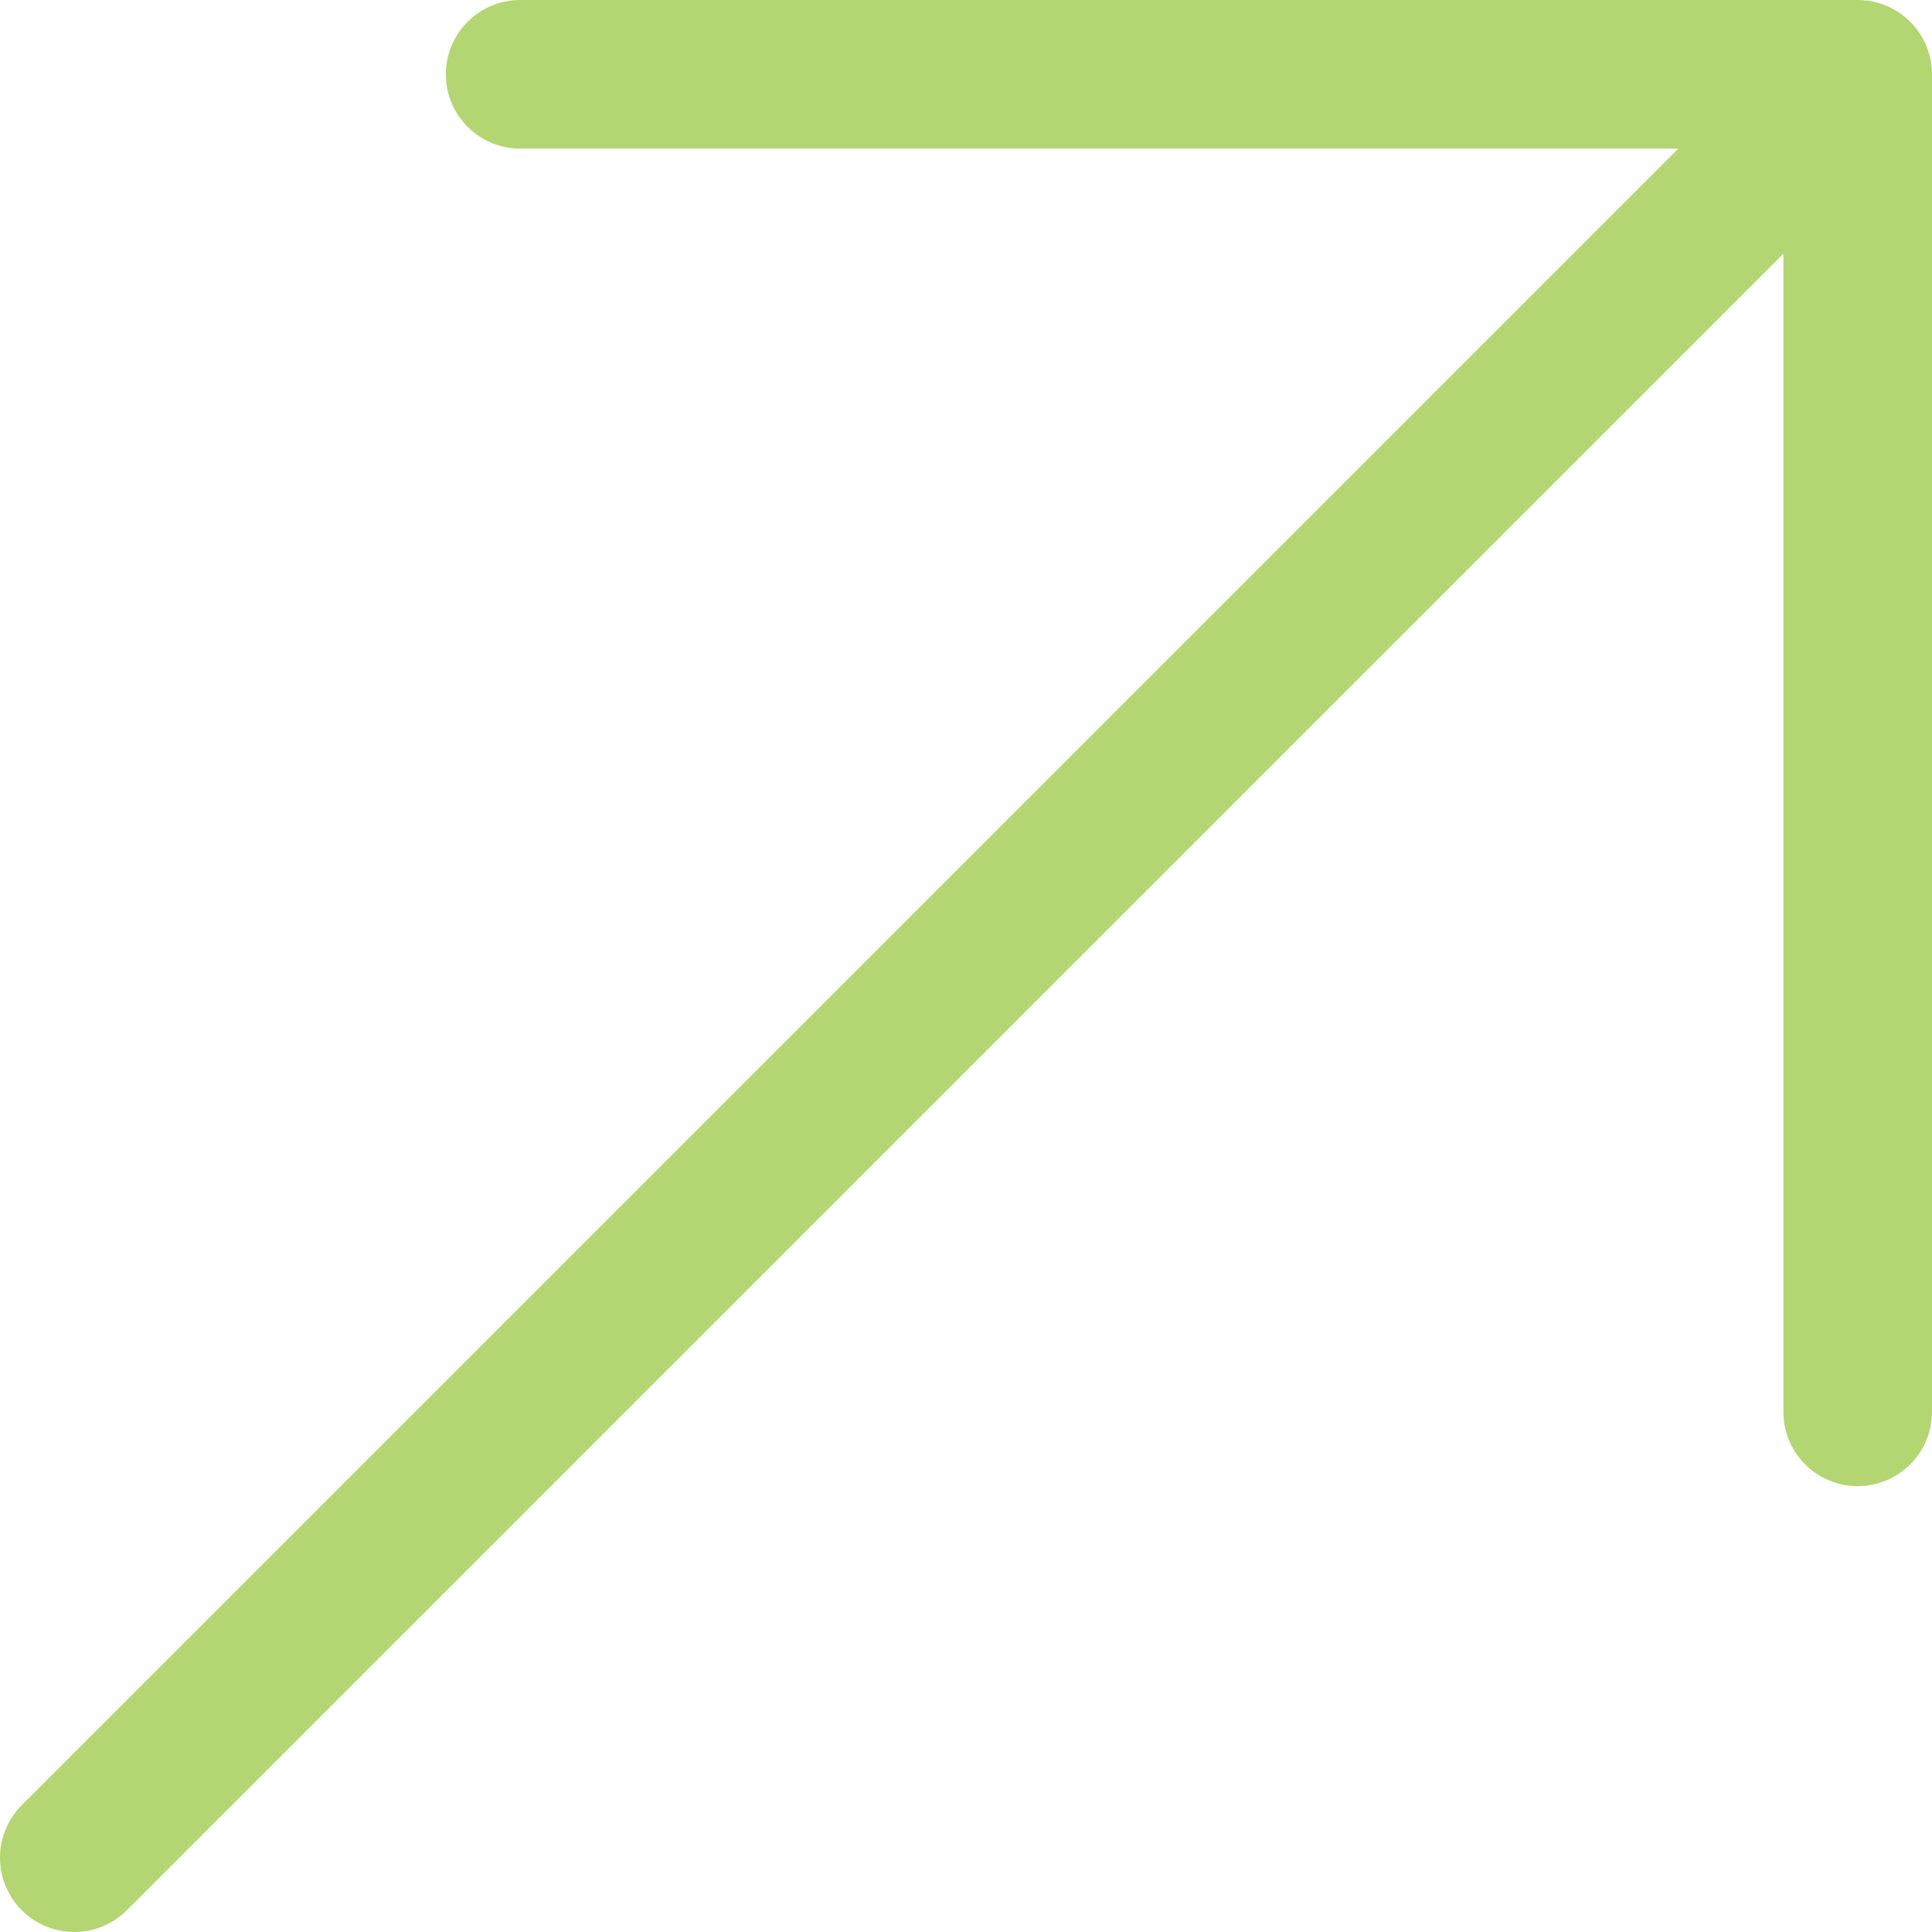 <svg width="26" height="26" viewBox="0 0 26 26" fill="none" xmlns="http://www.w3.org/2000/svg">
<path d="M1 25L25 1M25 1H7M25 1V19" stroke="#B4D672" stroke-width="2" stroke-linecap="round" stroke-linejoin="round"/>
</svg>
